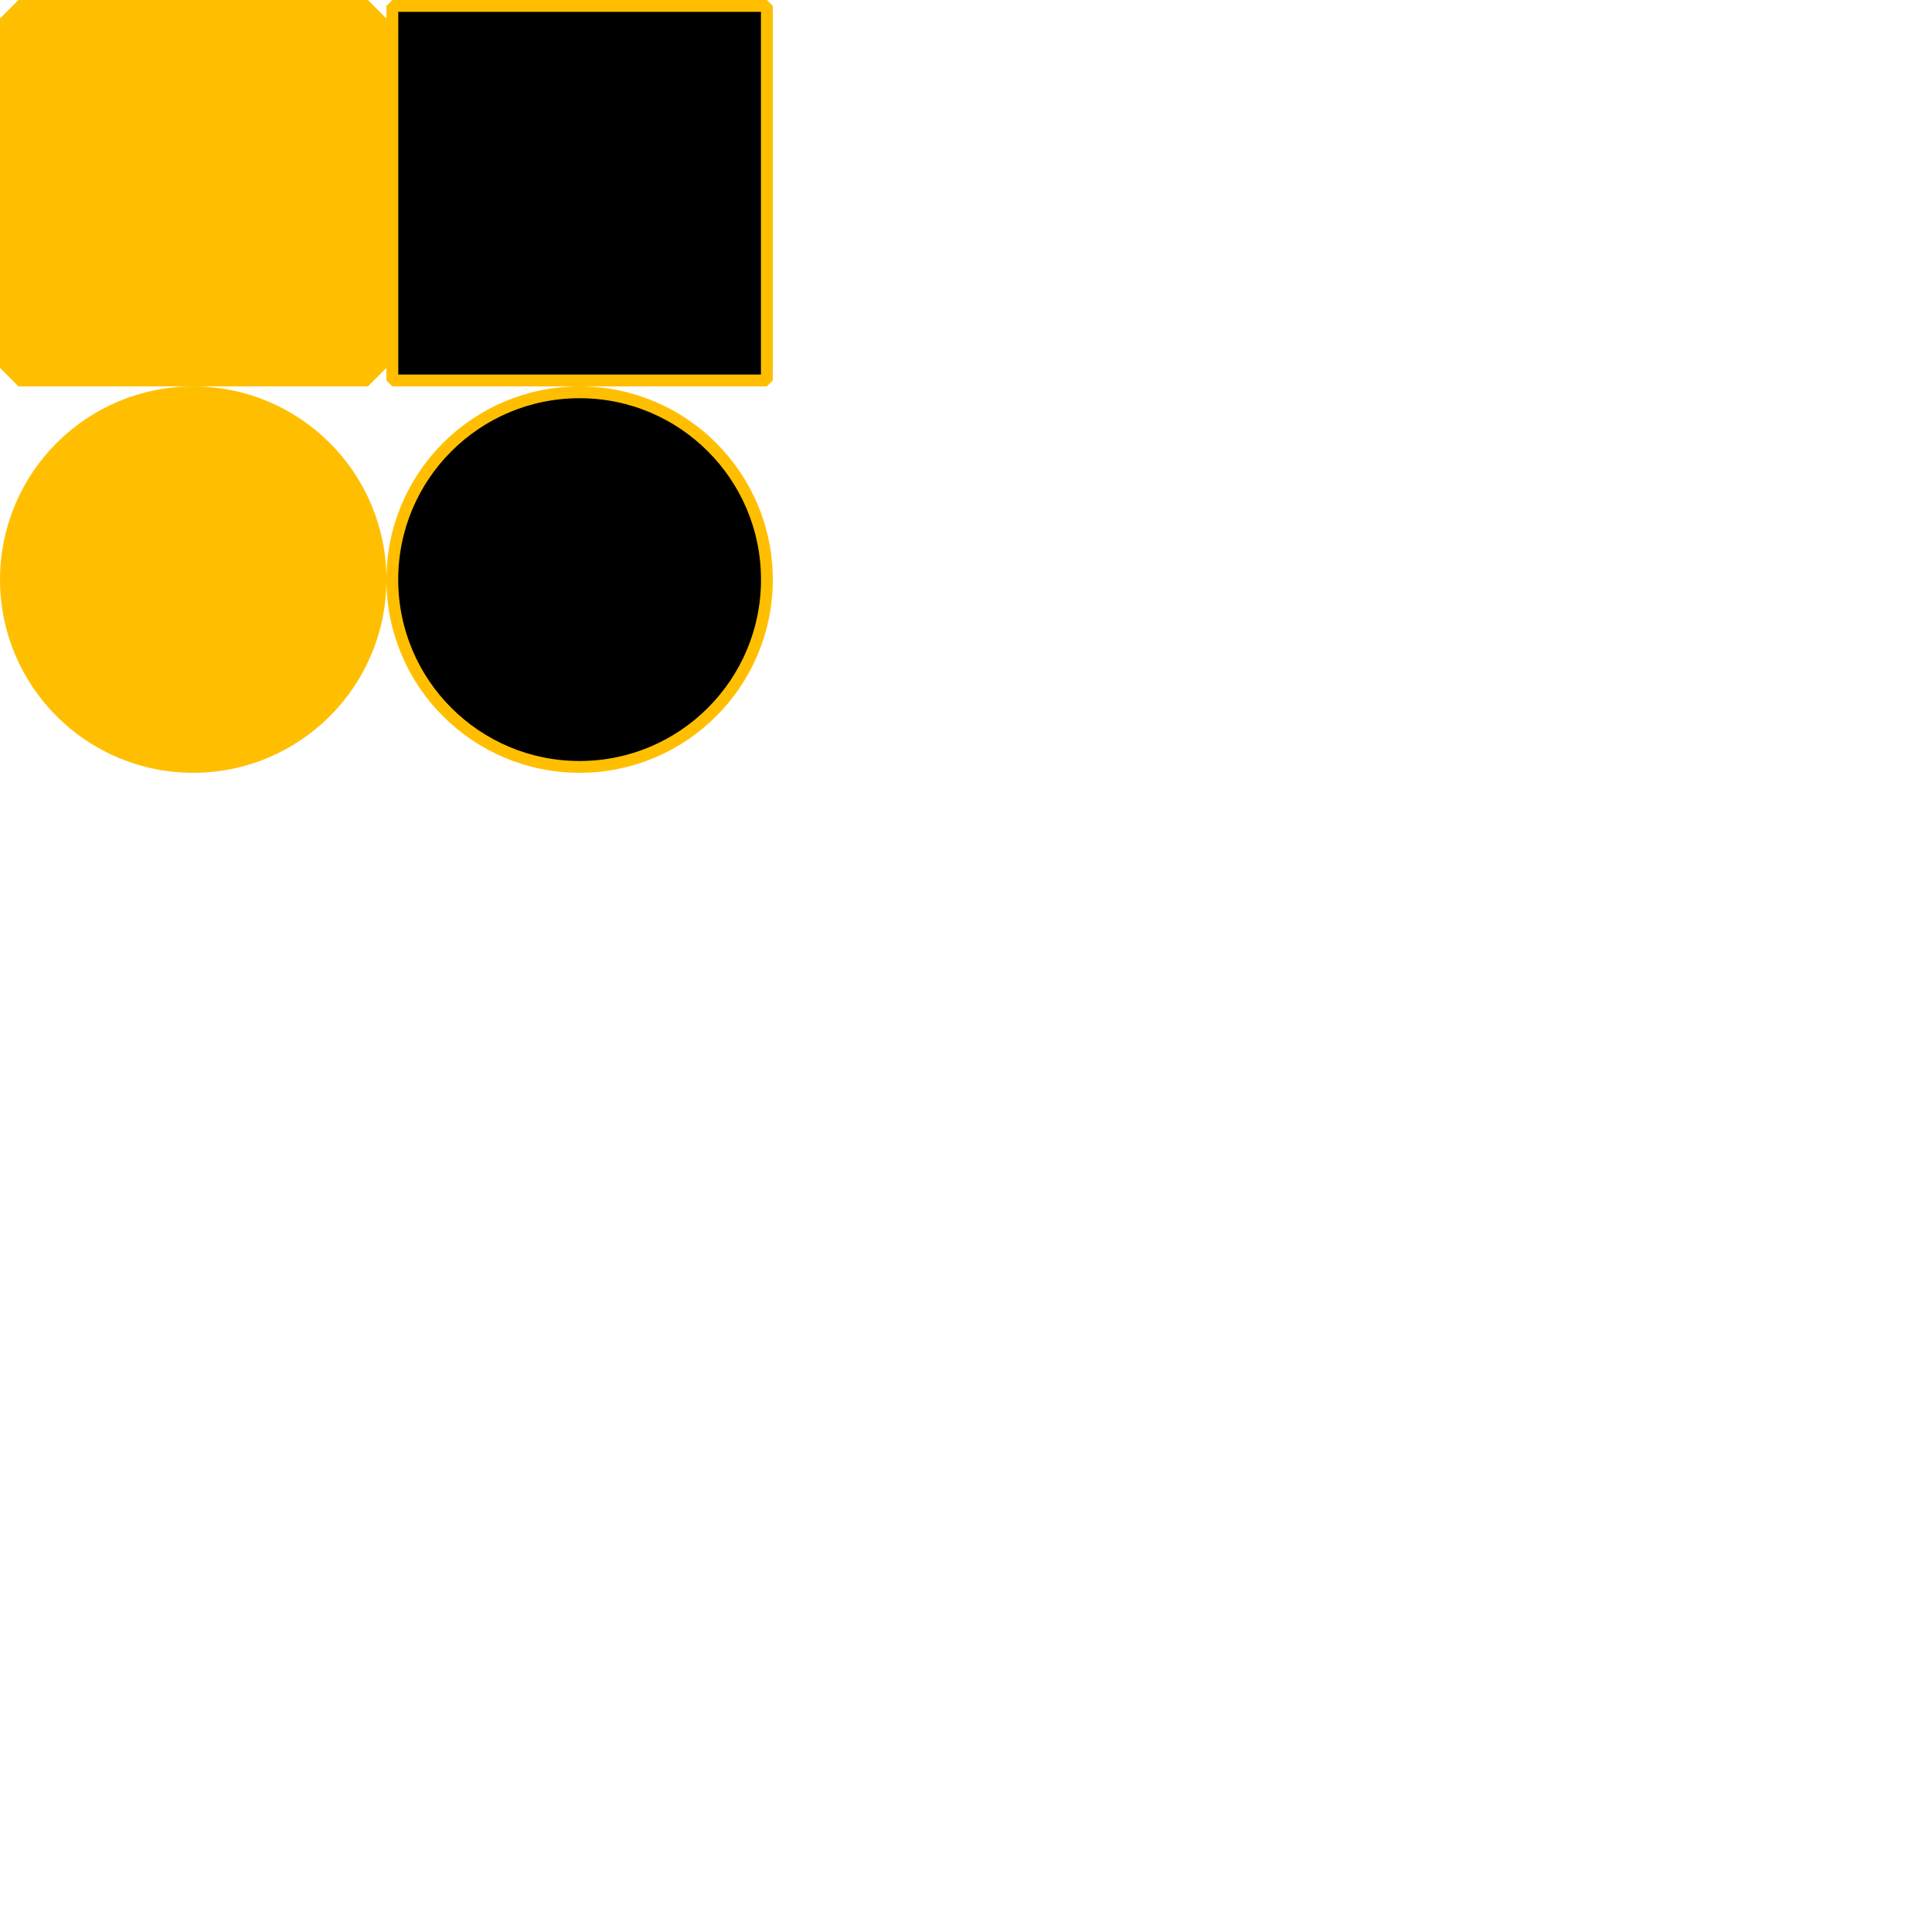 <?xml version="1.0" encoding="UTF-8" standalone="no"?>
<svg
   xmlns:osb="http://www.openswatchbook.org/uri/2009/osb"
   xmlns:dc="http://purl.org/dc/elements/1.1/"
   xmlns:cc="http://creativecommons.org/ns#"
   xmlns:rdf="http://www.w3.org/1999/02/22-rdf-syntax-ns#"
   xmlns:svg="http://www.w3.org/2000/svg"
   xmlns="http://www.w3.org/2000/svg"
   xmlns:sodipodi="http://sodipodi.sourceforge.net/DTD/sodipodi-0.dtd"
   xmlns:inkscape="http://www.inkscape.org/namespaces/inkscape"
   width="500"
   height="500"
   viewBox="0 0 132.292 132.292"
   version="1.1"
   id="svg8"
   inkscape:version="1.0.1 (0767f8302a, 2020-10-17)"
   sodipodi:docname="Texture.svg"
   inkscape:export-filename="/home/kei/デスクトップ/Arduino/SFButton/resource/Texture.png"
   inkscape:export-xdpi="96"
   inkscape:export-ydpi="96">
  <defs
     id="defs2">
    <linearGradient
       id="linearGradient941"
       osb:paint="solid">
      <stop
         style="stop-color:#00ffff;stop-opacity:1;"
         offset="0"
         id="stop939" />
    </linearGradient>
    <inkscape:perspective
       sodipodi:type="inkscape:persp3d"
       inkscape:vp_x="0 : -16.208336 : 1"
       inkscape:vp_y="0 : 999.99992 : 0"
       inkscape:vp_z="209.99999 : -16.208336 : 1"
       inkscape:persp3d-origin="105 : -65.708329 : 1"
       id="perspective833" />
  </defs>
  <sodipodi:namedview
     id="base"
     pagecolor="#ffffff"
     bordercolor="#666666"
     borderopacity="1.0"
     inkscape:pageopacity="0.0"
     inkscape:pageshadow="2"
     inkscape:zoom="1.979899"
     inkscape:cx="70.805638"
     inkscape:cy="97.527037"
     inkscape:document-units="px"
     inkscape:current-layer="g870-6"
     inkscape:document-rotation="0"
     showgrid="false"
     units="px"
     inkscape:window-width="1920"
     inkscape:window-height="1016"
     inkscape:window-x="0"
     inkscape:window-y="27"
     inkscape:window-maximized="1" />
  <g
     inkscape:label="レイヤー 1"
     inkscape:groupmode="layer"
     id="layer1">
    <g
       id="g870-6"
       transform="translate(12.586,54.008)">
      <rect
         style="fill:#ffbf00;fill-opacity:1;stroke:#ffbf00;stroke-width:2.532;stroke-linejoin:bevel;stroke-opacity:1;paint-order:fill markers stroke"
         id="rect841"
         width="23.926"
         height="23.926"
         x="-11.32"
         y="-52.742" />
      <rect
         style="fill:#000000;fill-opacity:1;stroke:#ffbf00;stroke-width:0.812;stroke-linejoin:bevel;stroke-miterlimit:4;stroke-dasharray:none;stroke-opacity:1;paint-order:fill markers stroke"
         id="rect841-3"
         width="25.646"
         height="25.646"
         x="14.279"
         y="-53.602" />
      <ellipse
         style="fill:#ffbf00;fill-opacity:1;stroke:#ffbf00;stroke-width:1.26;stroke-linejoin:bevel;stroke-miterlimit:4;stroke-dasharray:none;stroke-opacity:1;paint-order:fill markers stroke"
         id="path858"
         cy="-14.32"
         cx="0.644"
         rx="12.599"
         ry="12.599" />
      <circle
         style="fill:#000000;fill-opacity:1;stroke:#ffbf00;stroke-width:0.808;stroke-linejoin:bevel;stroke-miterlimit:4;stroke-dasharray:none;stroke-opacity:1;paint-order:fill markers stroke"
         id="path858-6"
         cy="-14.32"
         cx="27.102"
         r="12.825" />
    </g>
  </g>
</svg>
